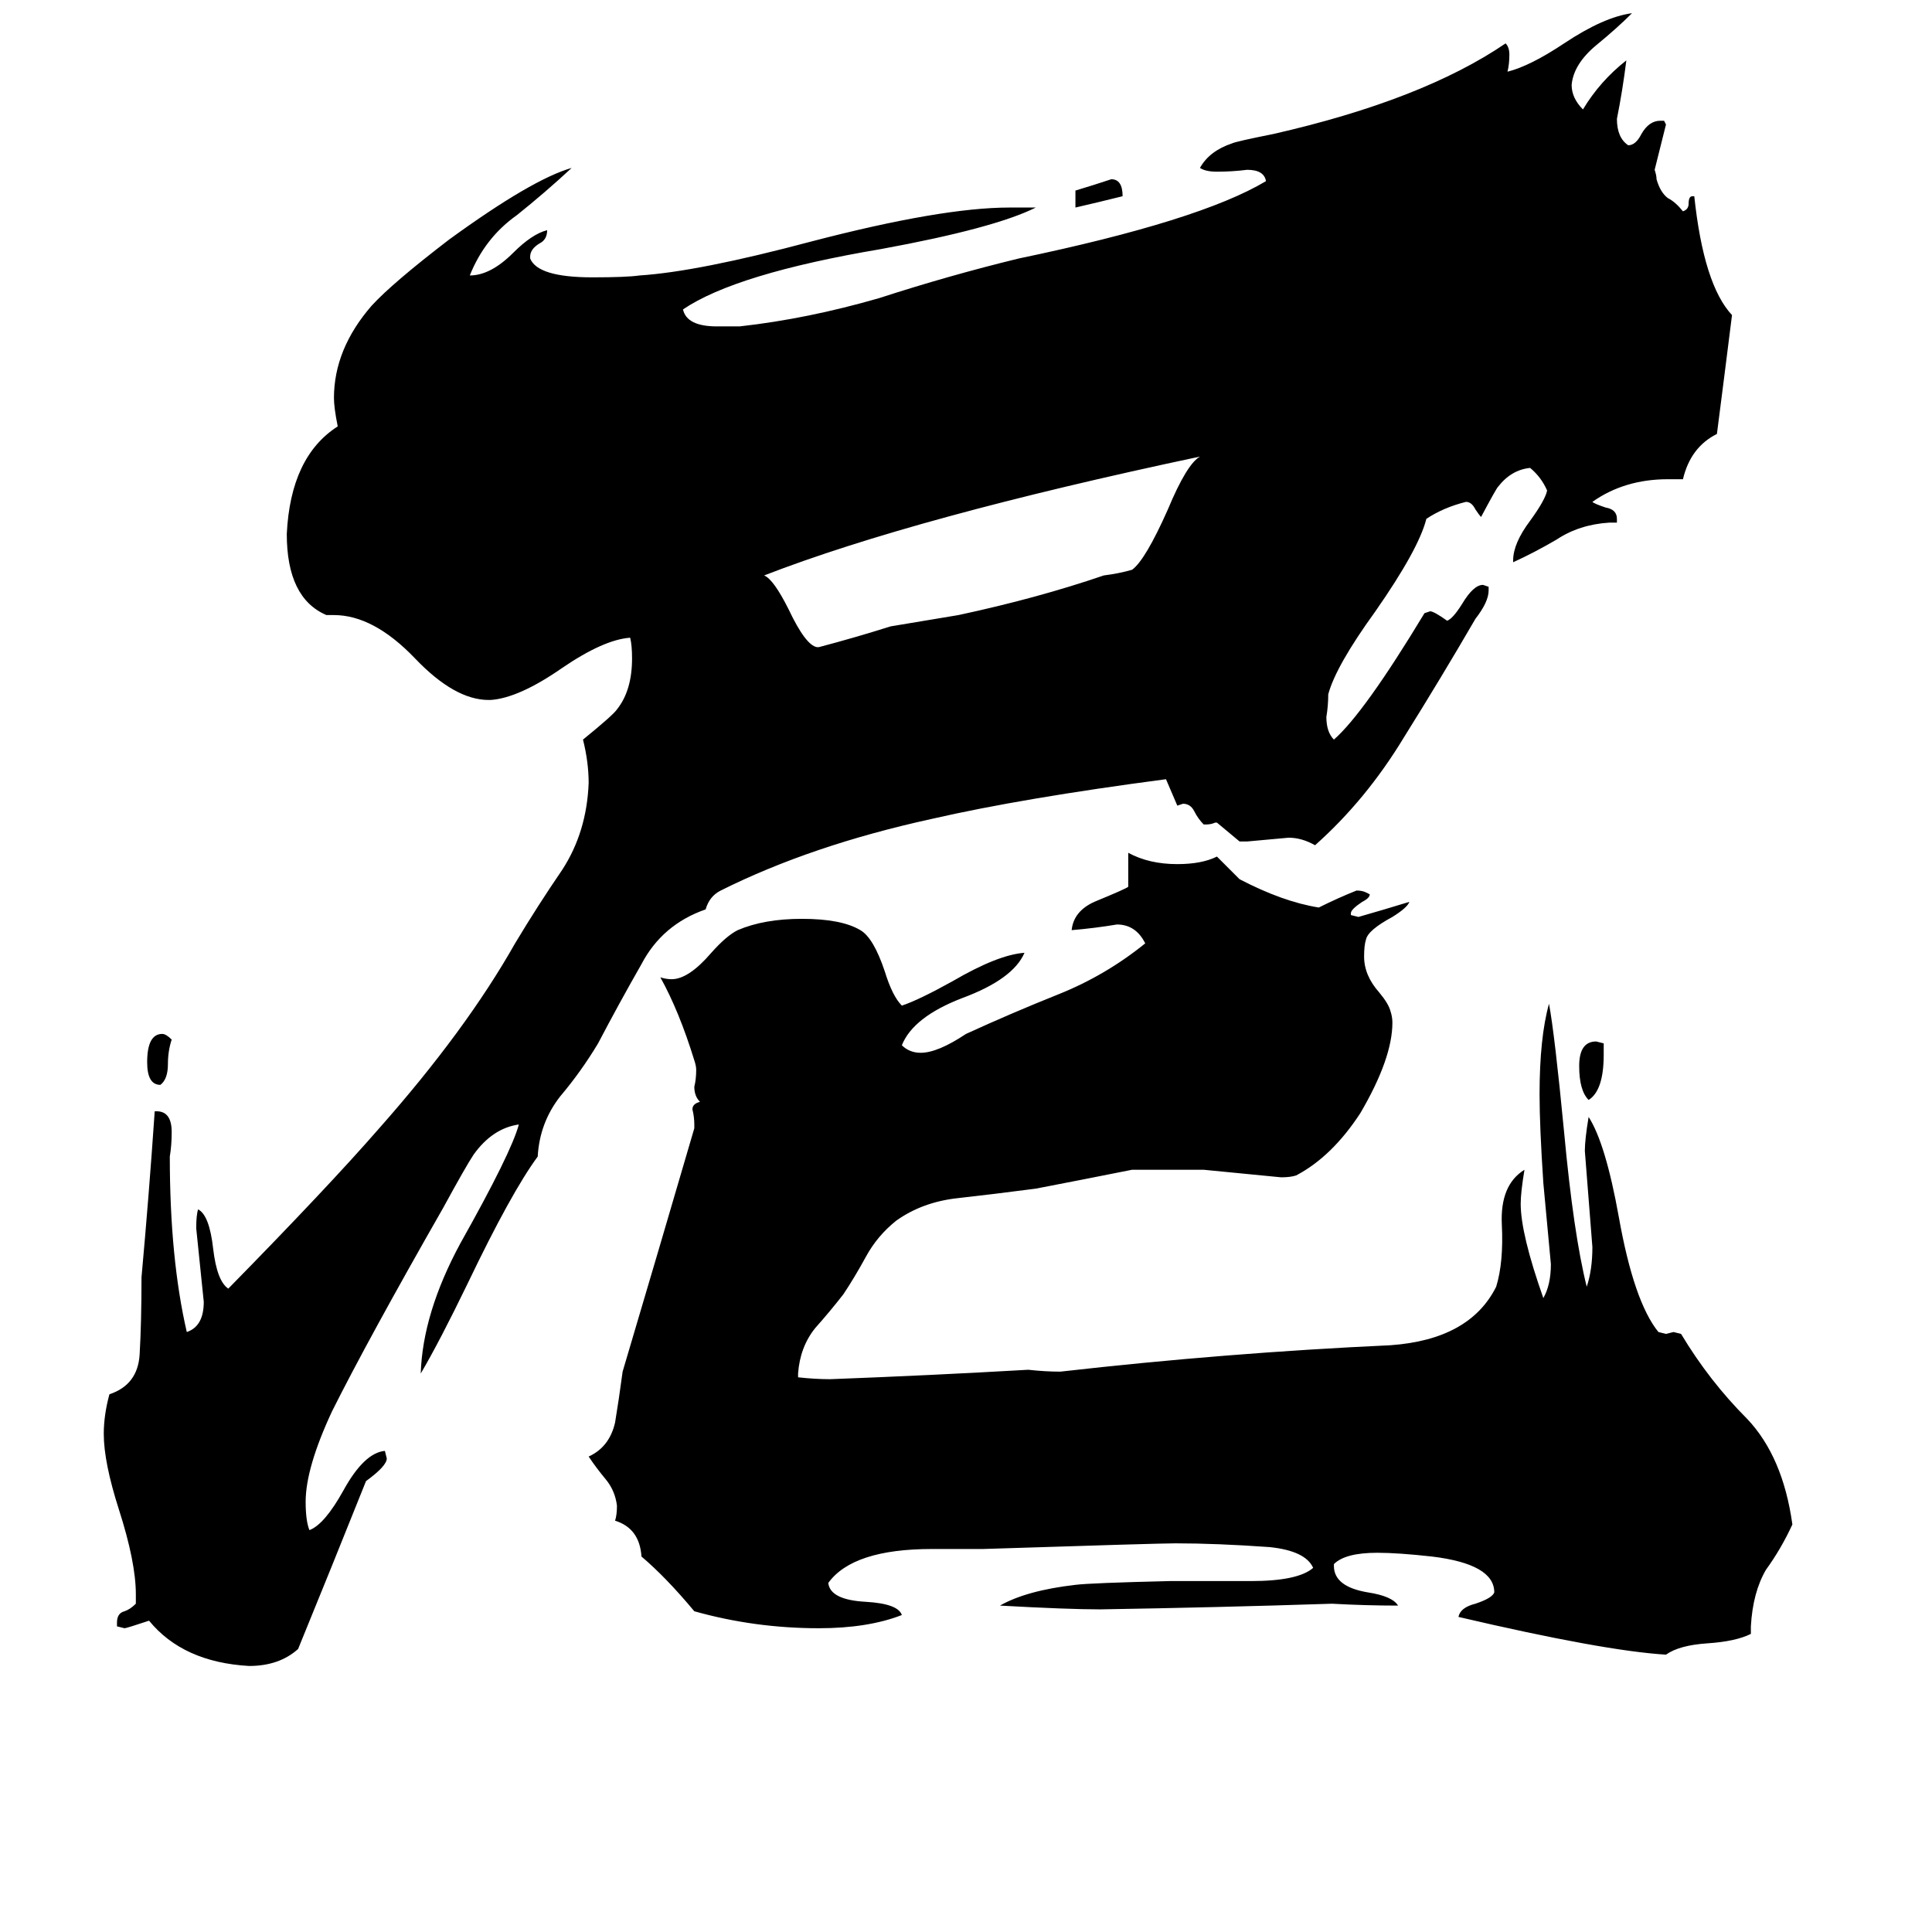 <svg xmlns="http://www.w3.org/2000/svg" viewBox="0 -800 1024 1024">
	<path fill="#000000" d="M570 -690V-699Q580 -702 589 -705Q595 -705 595 -696Q583 -693 570 -690ZM91 -249Q89 -243 89 -236Q89 -228 85 -225Q78 -225 78 -237Q78 -252 86 -252Q88 -252 91 -249ZM850 -247V-241Q850 -222 842 -217Q837 -222 837 -235Q837 -248 846 -248ZM433 -457H434Q453 -462 472 -468Q490 -471 508 -474Q550 -483 585 -495Q593 -496 600 -498Q607 -503 619 -530Q629 -554 636 -558Q485 -526 405 -495Q410 -493 418 -477Q427 -458 433 -457ZM928 62V66Q920 70 905 71Q890 72 883 77Q850 75 773 57Q774 52 782 50Q791 47 792 44Q792 29 759 25Q741 23 730 23Q713 23 707 29V30Q707 41 725 44Q738 46 741 51Q724 51 706 50Q645 52 583 53Q566 53 530 51Q544 43 570 40Q578 39 620 38H663Q688 38 696 31Q692 22 673 20Q645 18 623 18Q614 18 521 21H494Q452 21 439 39Q440 48 459 49Q476 50 478 56Q460 63 434 63Q400 63 368 54Q353 36 340 25Q339 10 326 6Q327 3 327 -2Q326 -10 321 -16Q316 -22 312 -28Q323 -33 326 -46Q328 -58 330 -73Q349 -137 368 -202V-204Q368 -208 367 -212Q367 -215 371 -216Q368 -219 368 -224Q369 -228 369 -233Q369 -235 368 -238Q360 -264 350 -282Q353 -281 356 -281Q365 -281 377 -295Q385 -304 391 -307Q405 -313 425 -313Q446 -313 456 -307Q463 -303 469 -285Q473 -272 478 -267Q487 -270 505 -280Q529 -294 543 -295Q537 -281 510 -271Q484 -261 478 -246Q482 -242 488 -242Q497 -242 512 -252Q536 -263 561 -273Q586 -283 607 -300Q602 -310 592 -310Q580 -308 568 -307Q569 -317 580 -322Q597 -329 598 -330V-348Q609 -342 624 -342Q637 -342 645 -346Q651 -340 657 -334Q680 -322 699 -319Q709 -324 719 -328Q722 -328 724 -327L726 -326Q726 -324 722 -322Q716 -318 716 -316V-315L720 -314Q734 -318 747 -322Q746 -319 738 -314Q725 -307 724 -302Q723 -299 723 -293Q723 -283 731 -274Q736 -268 737 -264Q738 -261 738 -258Q738 -239 721 -210Q706 -187 687 -177Q684 -176 679 -176Q659 -178 638 -180H600Q575 -175 549 -170Q526 -167 508 -165Q489 -163 475 -153Q465 -145 459 -134Q453 -123 447 -114Q440 -105 432 -96Q424 -86 423 -72V-70Q432 -69 440 -69Q493 -71 545 -74Q554 -73 562 -73Q650 -83 737 -87Q779 -90 793 -118Q797 -131 796 -151Q795 -172 808 -180Q806 -168 806 -162Q806 -146 818 -112Q822 -119 822 -130Q820 -151 818 -173Q816 -203 816 -220Q816 -250 821 -268Q824 -252 829 -200Q834 -146 841 -118Q844 -127 844 -139Q842 -164 840 -190Q840 -196 842 -208Q851 -194 858 -155Q866 -110 879 -94L883 -93L887 -94L891 -93Q906 -68 926 -48Q945 -28 950 8Q944 21 936 32Q929 44 928 62ZM892 -546H884Q861 -546 844 -534Q845 -533 851 -531Q857 -530 857 -525V-523H853Q837 -522 825 -514Q813 -507 802 -502V-503Q802 -512 811 -524Q819 -535 820 -540Q817 -547 811 -552Q801 -551 794 -542Q793 -541 785 -526Q784 -527 782 -530Q780 -534 777 -534Q765 -531 756 -525Q752 -509 729 -476Q708 -447 704 -432Q704 -426 703 -420Q703 -412 707 -408Q723 -422 755 -475L758 -476Q760 -476 767 -471Q770 -472 775 -480Q781 -490 786 -490L789 -489V-487Q789 -481 782 -472Q764 -441 744 -409Q724 -376 697 -352Q690 -356 683 -356Q672 -355 661 -354H657Q651 -359 645 -364H644Q642 -363 639 -363H638Q635 -366 633 -370Q631 -374 627 -374L624 -373Q621 -380 618 -387Q542 -377 494 -366Q430 -352 382 -328Q376 -325 374 -318Q351 -310 340 -289Q328 -268 317 -247Q308 -232 297 -219Q286 -205 285 -187Q271 -168 248 -120Q233 -89 223 -72Q224 -104 244 -141Q271 -189 275 -204Q261 -202 251 -188Q247 -182 235 -160Q195 -90 176 -52Q162 -22 162 -4Q162 6 164 11Q172 8 182 -10Q193 -30 204 -31L205 -27Q205 -23 194 -15Q176 30 158 74Q148 83 132 83Q97 81 79 59Q67 63 66 63L62 62V60Q62 55 66 54Q69 53 72 50V45Q72 28 63 0Q55 -25 55 -40Q55 -50 58 -61Q73 -66 74 -82Q75 -99 75 -123Q79 -167 82 -211H83Q91 -211 91 -200Q91 -193 90 -187Q90 -133 99 -94Q108 -97 108 -110Q106 -129 104 -149Q104 -156 105 -159Q111 -156 113 -138Q115 -121 121 -117Q174 -171 201 -202Q247 -254 273 -300Q285 -320 298 -339Q311 -359 312 -385Q312 -396 309 -408Q325 -421 327 -424Q335 -434 335 -451Q335 -458 334 -462Q320 -461 298 -446Q275 -430 260 -429H259Q241 -429 220 -451Q198 -474 177 -474H173Q152 -483 152 -517Q154 -558 179 -574Q177 -584 177 -589Q177 -615 197 -638Q208 -650 238 -673Q282 -705 303 -711Q289 -698 274 -686Q257 -674 249 -654Q260 -654 272 -666Q282 -676 290 -678Q290 -673 286 -671Q281 -668 281 -664V-663Q285 -653 314 -653Q332 -653 339 -654Q370 -656 430 -672Q499 -690 535 -690H549Q527 -679 467 -668Q390 -655 362 -636Q364 -627 380 -627H392Q428 -631 466 -642Q503 -654 540 -663Q636 -683 671 -704Q670 -710 661 -710Q653 -709 645 -709Q639 -709 636 -711Q641 -720 653 -724Q655 -725 675 -729Q754 -747 798 -777Q800 -775 800 -771Q800 -766 799 -762Q811 -765 829 -777Q850 -791 865 -793Q857 -785 846 -776Q834 -766 833 -755Q833 -748 839 -742Q848 -757 862 -768Q860 -752 857 -737Q857 -727 863 -723Q867 -723 870 -729Q874 -736 880 -736H882L883 -734Q880 -722 877 -710Q878 -707 878 -705Q880 -698 884 -695Q888 -693 892 -688Q895 -689 895 -692Q895 -696 897 -696H898Q903 -649 918 -633Q914 -601 910 -570Q896 -563 892 -546Z"/>
</svg>